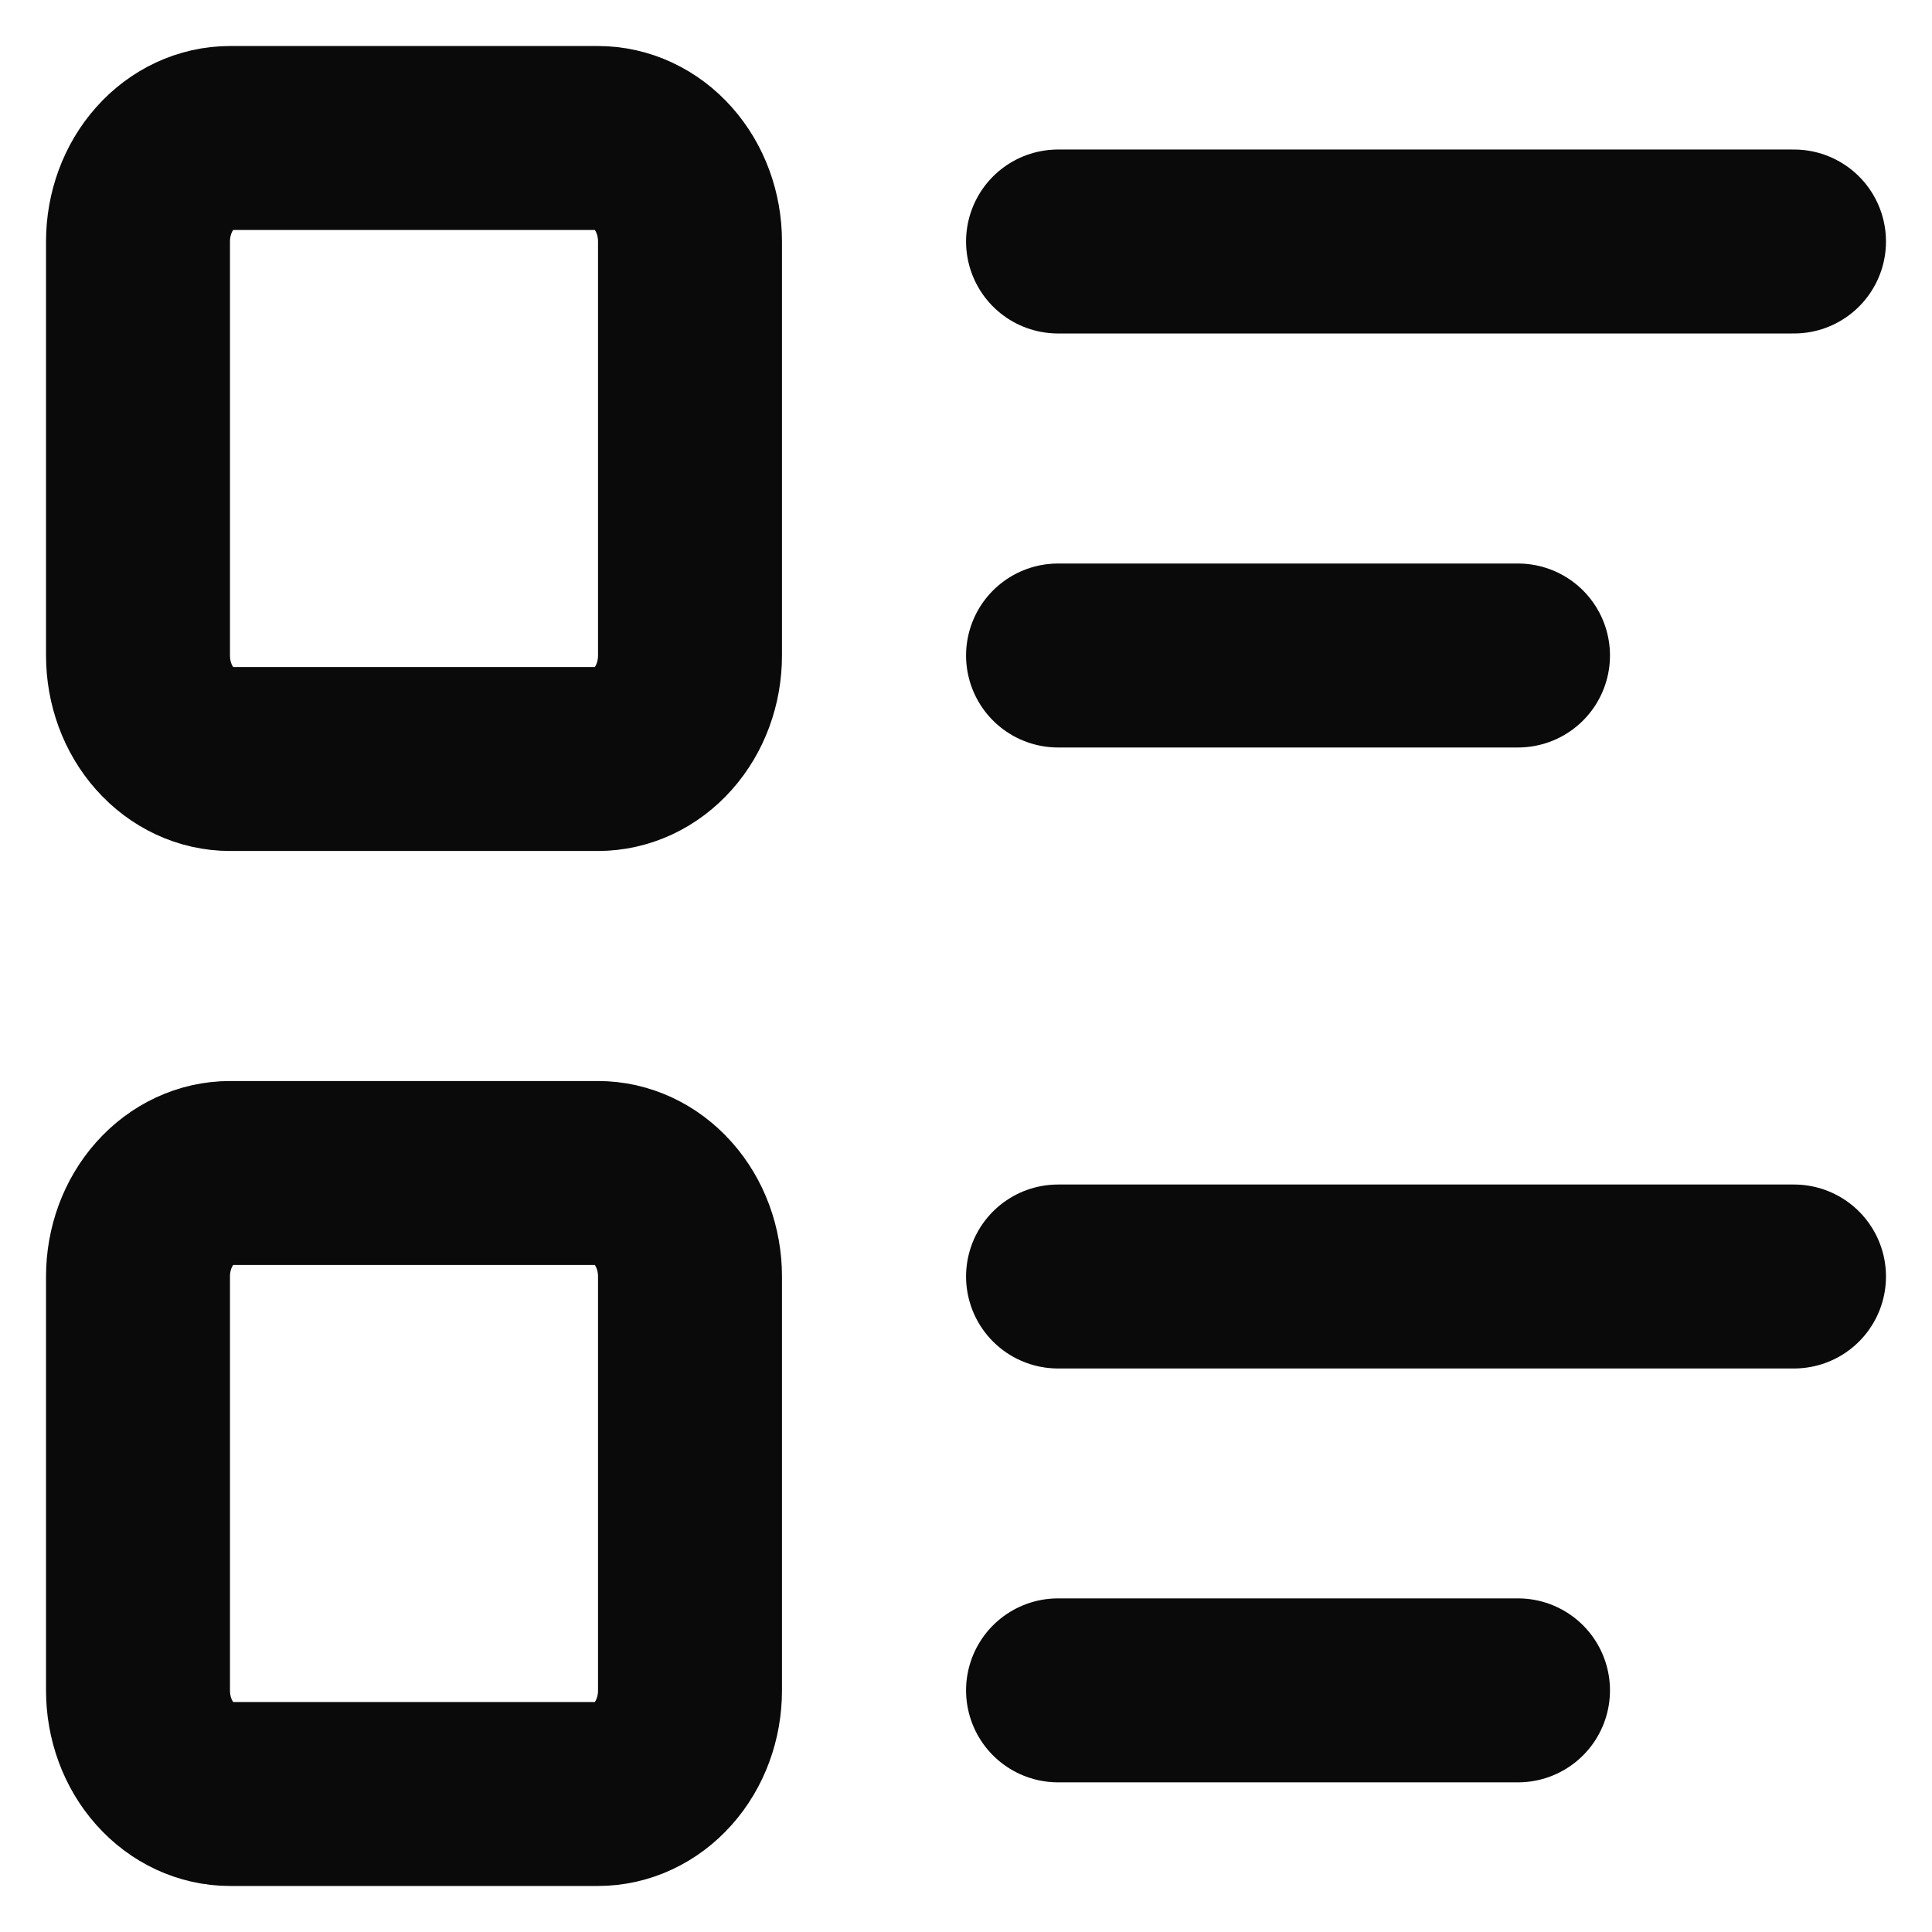 <svg width="14" height="14" viewBox="0 0 14 14" fill="none" xmlns="http://www.w3.org/2000/svg">
<path d="M7.667 1.75H13" stroke="#0A0A0A" stroke-width="1.333" stroke-linecap="round" stroke-linejoin="round"/>
<path d="M7.667 4.75H11" stroke="#0A0A0A" stroke-width="1.333" stroke-linecap="round" stroke-linejoin="round"/>
<path d="M7.667 9.25H13" stroke="#0A0A0A" stroke-width="1.333" stroke-linecap="round" stroke-linejoin="round"/>
<path d="M7.667 12.249H11" stroke="#0A0A0A" stroke-width="1.333" stroke-linecap="round" stroke-linejoin="round"/>
<path d="M1 1.75C1 1.551 1.07 1.36 1.195 1.22C1.32 1.079 1.49 1 1.667 1H4.333C4.51 1 4.68 1.079 4.805 1.22C4.93 1.36 5 1.551 5 1.75V4.75C5 4.949 4.93 5.14 4.805 5.28C4.68 5.421 4.51 5.5 4.333 5.5H1.667C1.49 5.5 1.32 5.421 1.195 5.28C1.07 5.14 1 4.949 1 4.75V1.75Z" stroke="#0A0A0A" stroke-width="1.333" stroke-linecap="round" stroke-linejoin="round"/>
<path d="M1 9.25C1 9.051 1.07 8.86 1.195 8.72C1.32 8.579 1.49 8.5 1.667 8.5H4.333C4.51 8.5 4.68 8.579 4.805 8.72C4.93 8.86 5 9.051 5 9.25V12.25C5 12.449 4.93 12.64 4.805 12.78C4.68 12.921 4.51 13 4.333 13H1.667C1.49 13 1.32 12.921 1.195 12.78C1.07 12.64 1 12.449 1 12.25V9.25Z" stroke="#0A0A0A" stroke-width="1.333" stroke-linecap="round" stroke-linejoin="round"/>
</svg>

